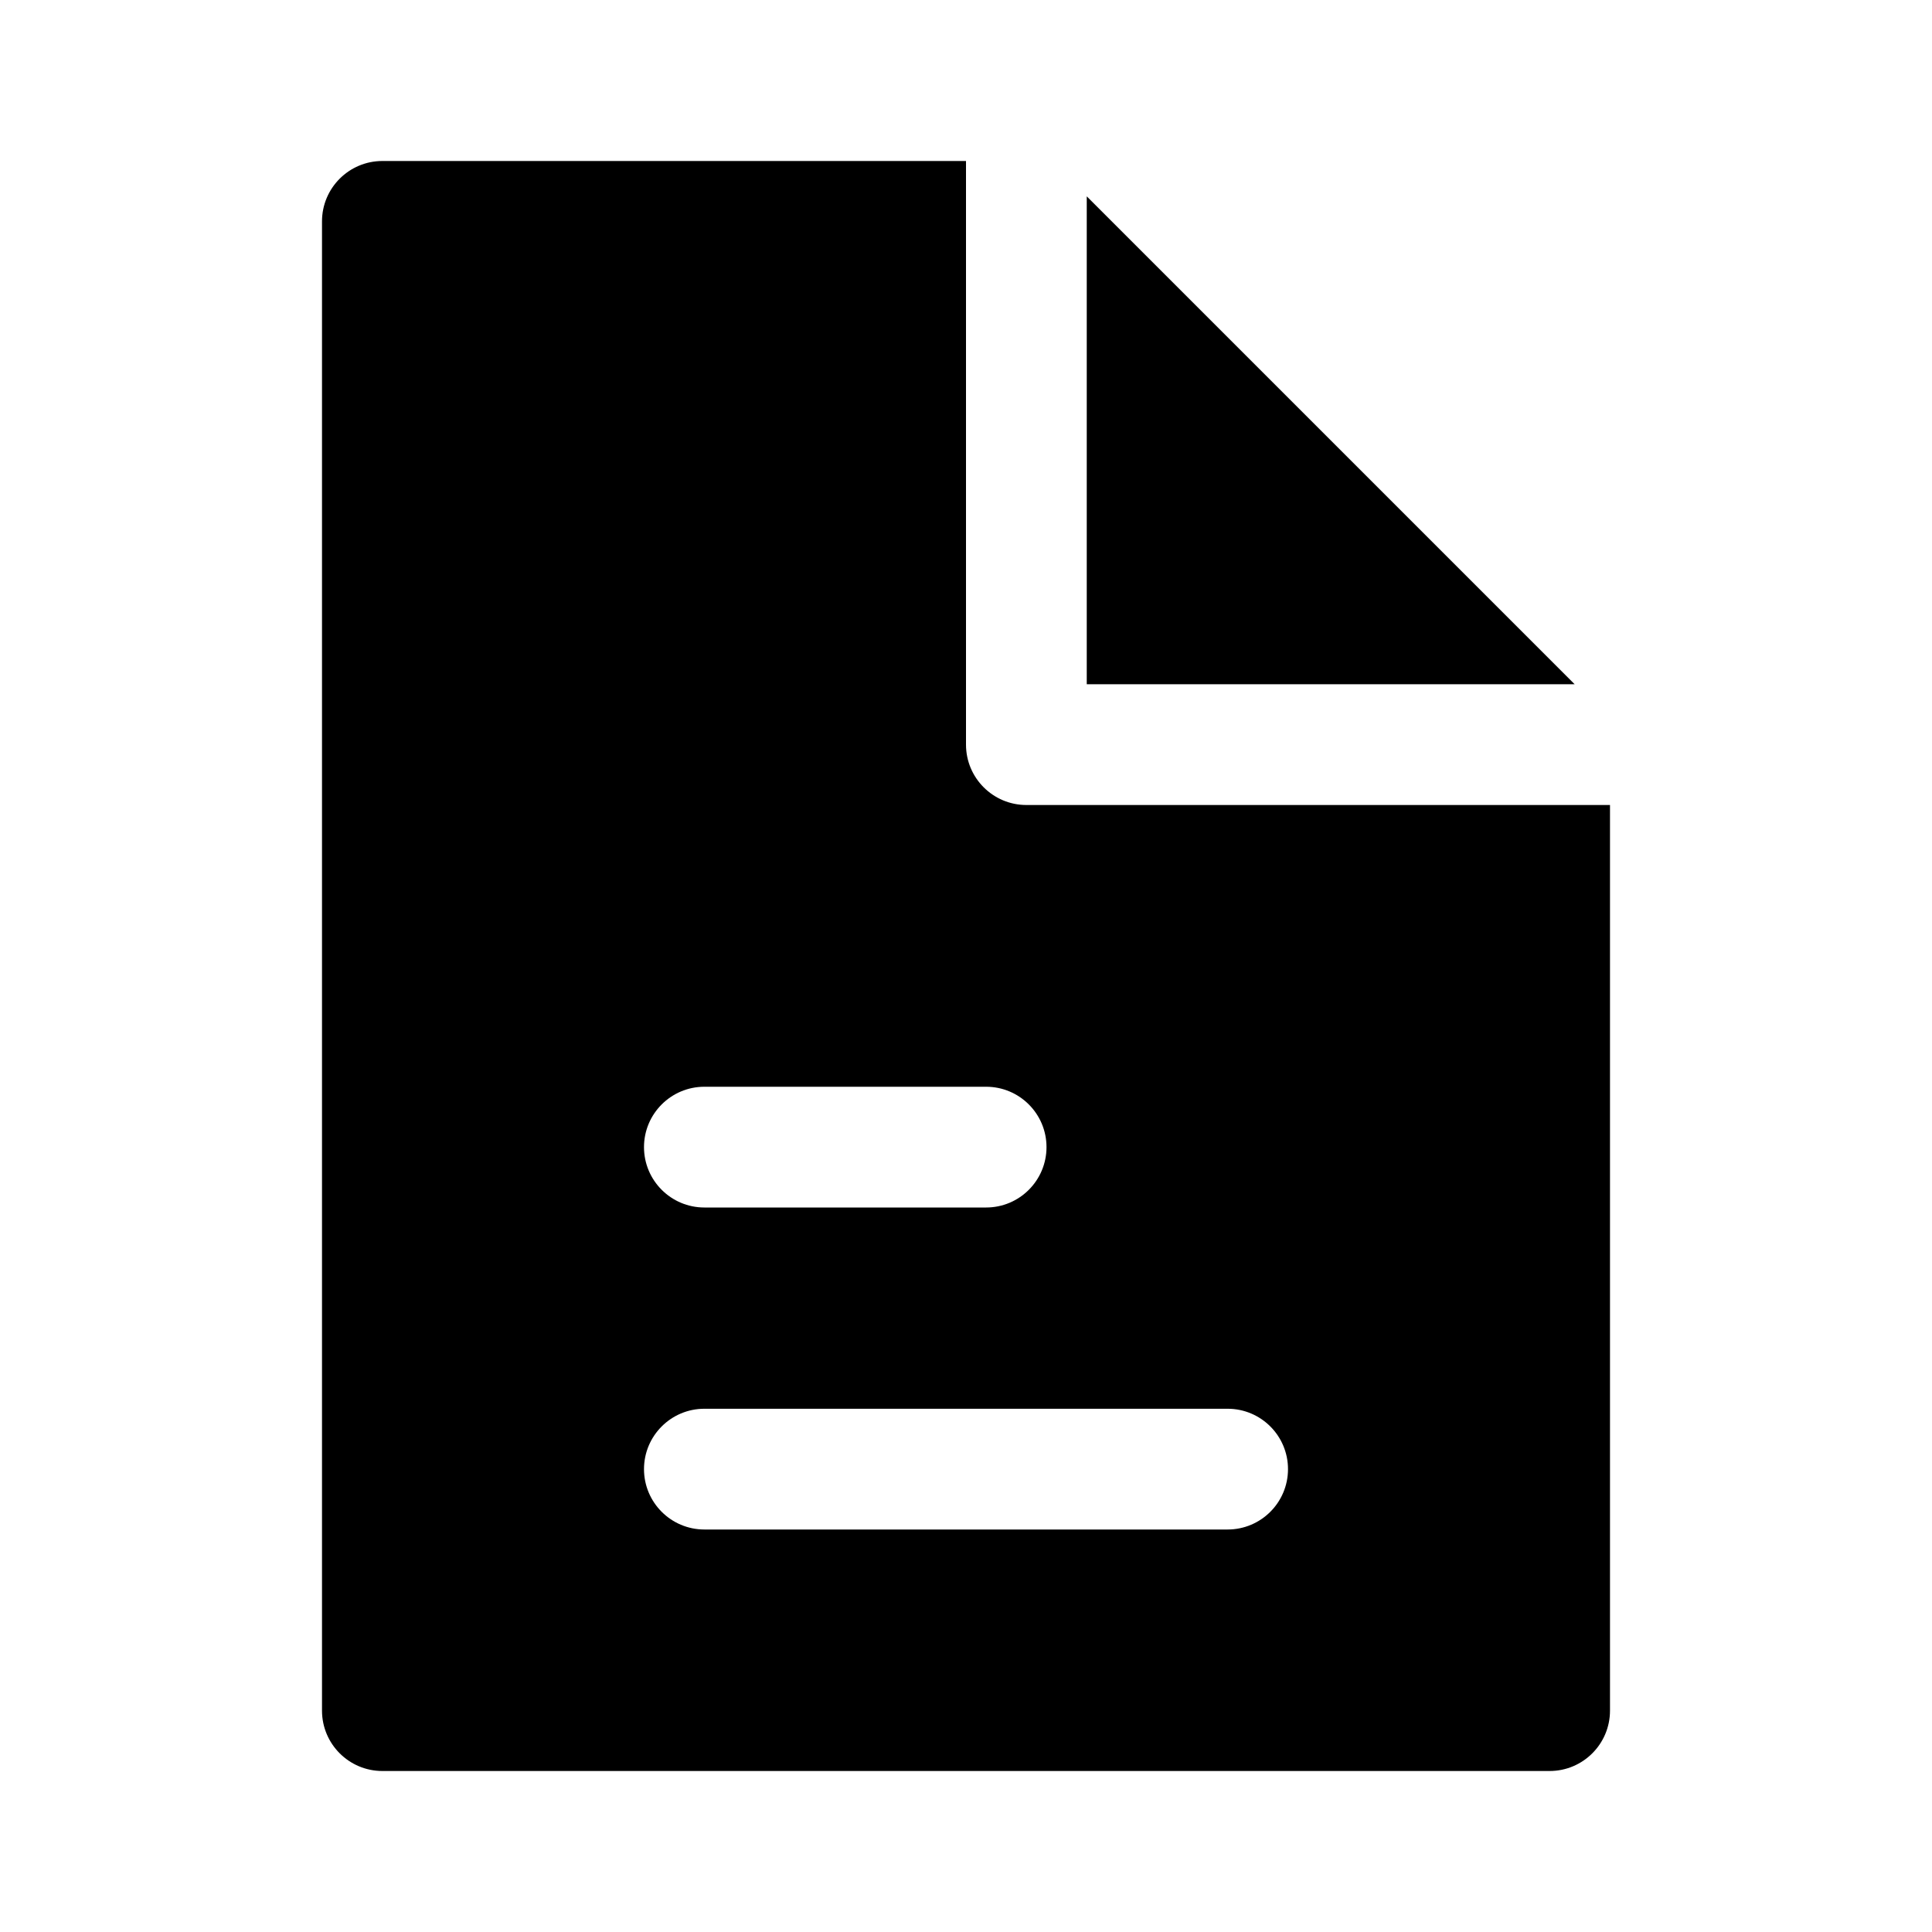 <svg xmlns="http://www.w3.org/2000/svg" fill="none" width="24" height="24" viewBox="0 0 24 24"><path fill-rule="evenodd" clip-rule="evenodd" d="M12 2H4.75C4.336 2 4 2.336 4 2.75V21.25C4 21.664 4.336 22 4.75 22H19.25C19.664 22 20 21.664 20 21.25V10H12.75C12.336 10 12 9.664 12 9.25V2ZM8 14.25C8 13.836 8.336 13.5 8.75 13.5H12.25C12.664 13.5 13 13.836 13 14.25C13 14.664 12.664 15 12.25 15H8.75C8.336 15 8 14.664 8 14.25ZM8.75 17.5C8.336 17.5 8 17.836 8 18.25C8 18.664 8.336 19 8.75 19H15.25C15.664 19 16 18.664 16 18.25C16 17.836 15.664 17.5 15.25 17.5H8.75Z" fill="currentColor"/>
<path d="M19.561 8.5L13.5 2.439V8.5H19.561Z" fill="currentColor"/></svg>